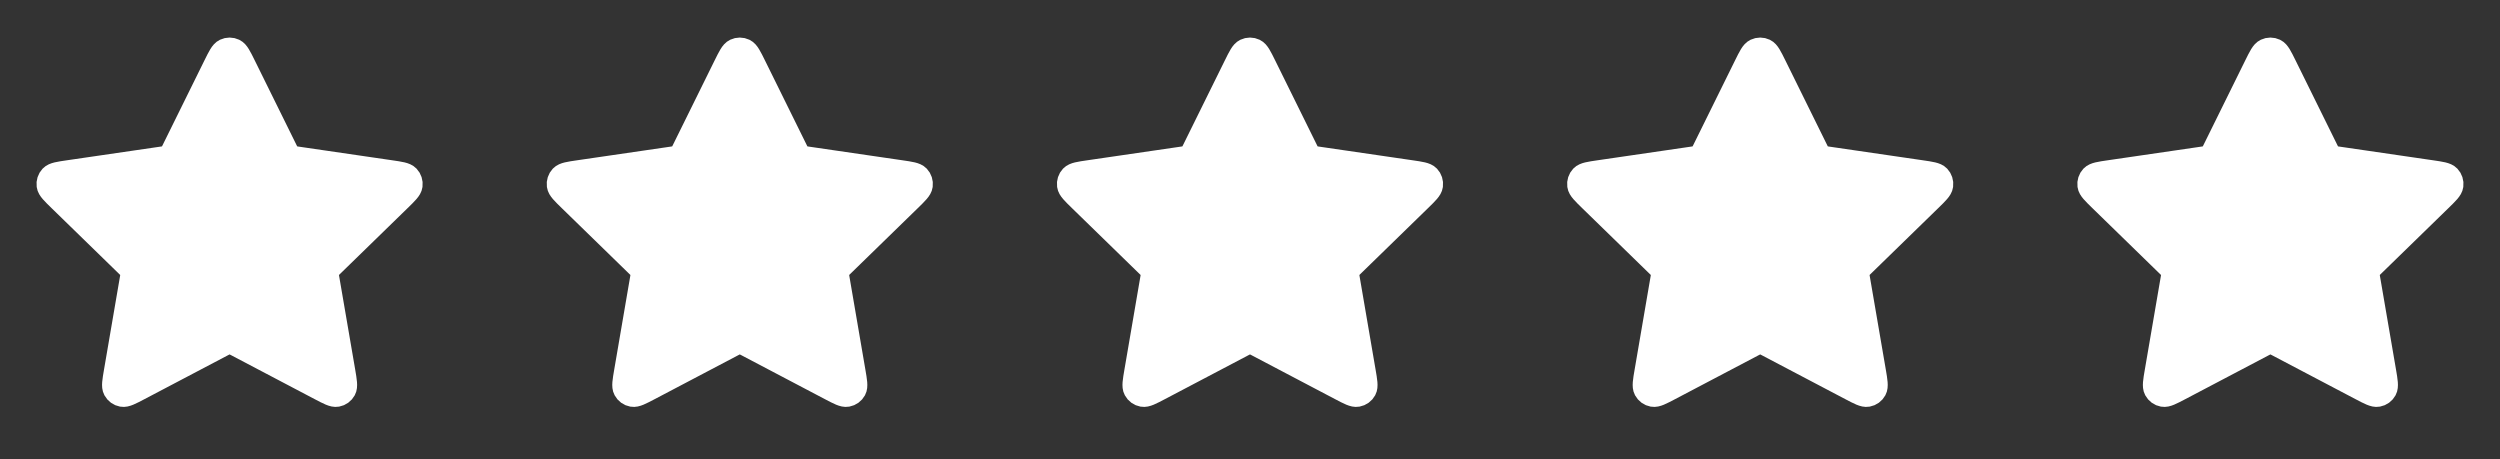 <svg width="98" height="18" viewBox="0 0 98 18" fill="none" xmlns="http://www.w3.org/2000/svg">
<rect x="0" y="0" width="98" height="18" fill="#333333" stroke="none"/>
<path d="M8.462 2.59C8.635 2.24 8.721 2.065 8.839 2.009C8.941 1.96 9.059 1.96 9.161 2.009C9.279 2.065 9.365 2.24 9.538 2.59L11.178 5.912C11.229 6.016 11.255 6.068 11.292 6.108C11.325 6.143 11.364 6.172 11.409 6.192C11.458 6.216 11.515 6.224 11.629 6.241L15.298 6.777C15.684 6.833 15.877 6.861 15.967 6.956C16.044 7.038 16.081 7.151 16.066 7.263C16.049 7.392 15.909 7.528 15.63 7.8L12.976 10.385C12.893 10.465 12.852 10.506 12.825 10.554C12.802 10.596 12.787 10.643 12.781 10.691C12.774 10.745 12.784 10.802 12.803 10.916L13.43 14.567C13.495 14.952 13.528 15.144 13.466 15.258C13.412 15.358 13.316 15.428 13.205 15.448C13.078 15.472 12.905 15.381 12.559 15.199L9.279 13.474C9.177 13.421 9.126 13.394 9.072 13.383C9.025 13.374 8.976 13.374 8.928 13.383C8.874 13.394 8.823 13.421 8.721 13.474L5.441 15.199C5.095 15.381 4.923 15.472 4.795 15.448C4.684 15.428 4.588 15.358 4.534 15.258C4.471 15.144 4.505 14.952 4.571 14.567L5.197 10.916C5.216 10.802 5.226 10.745 5.219 10.691C5.213 10.643 5.198 10.596 5.175 10.554C5.148 10.506 5.107 10.465 5.024 10.385L2.37 7.8C2.091 7.528 1.951 7.392 1.934 7.263C1.919 7.151 1.956 7.038 2.033 6.956C2.123 6.861 2.316 6.833 2.702 6.777L6.371 6.241C6.485 6.224 6.542 6.216 6.592 6.192C6.636 6.172 6.675 6.143 6.708 6.108C6.745 6.068 6.771 6.016 6.822 5.912L8.462 2.59Z" fill="white" stroke="white" stroke-linecap="round" stroke-linejoin="round"/>
<path d="M28.462 2.59C28.635 2.24 28.721 2.065 28.839 2.009C28.941 1.96 29.059 1.96 29.161 2.009C29.279 2.065 29.365 2.24 29.538 2.59L31.178 5.912C31.229 6.016 31.255 6.068 31.292 6.108C31.325 6.143 31.364 6.172 31.409 6.192C31.458 6.216 31.515 6.224 31.629 6.241L35.298 6.777C35.684 6.833 35.877 6.861 35.967 6.956C36.044 7.038 36.081 7.151 36.066 7.263C36.049 7.392 35.909 7.528 35.63 7.8L32.976 10.385C32.893 10.465 32.852 10.506 32.825 10.554C32.802 10.596 32.786 10.643 32.781 10.691C32.774 10.745 32.784 10.802 32.803 10.916L33.429 14.567C33.495 14.952 33.529 15.144 33.467 15.258C33.413 15.358 33.316 15.428 33.205 15.448C33.078 15.472 32.905 15.381 32.559 15.199L29.279 13.474C29.177 13.421 29.126 13.394 29.072 13.383C29.024 13.374 28.976 13.374 28.928 13.383C28.874 13.394 28.823 13.421 28.721 13.474L25.441 15.199C25.095 15.381 24.923 15.472 24.795 15.448C24.683 15.428 24.587 15.358 24.534 15.258C24.471 15.144 24.505 14.952 24.571 14.567L25.197 10.916C25.216 10.802 25.226 10.745 25.219 10.691C25.213 10.643 25.198 10.596 25.175 10.554C25.148 10.506 25.107 10.465 25.024 10.385L22.37 7.8C22.091 7.528 21.951 7.392 21.934 7.263C21.919 7.151 21.956 7.038 22.033 6.956C22.123 6.861 22.316 6.833 22.702 6.777L26.371 6.241C26.485 6.224 26.542 6.216 26.591 6.192C26.636 6.172 26.675 6.143 26.708 6.108C26.745 6.068 26.771 6.016 26.822 5.912L28.462 2.59Z" fill="white" stroke="white" stroke-linecap="round" stroke-linejoin="round"/>
<path d="M48.462 2.59C48.635 2.24 48.721 2.065 48.839 2.009C48.941 1.96 49.059 1.96 49.161 2.009C49.279 2.065 49.365 2.24 49.538 2.59L51.178 5.912C51.229 6.016 51.255 6.068 51.292 6.108C51.325 6.143 51.364 6.172 51.408 6.192C51.458 6.216 51.515 6.224 51.629 6.241L55.298 6.777C55.684 6.833 55.877 6.861 55.967 6.956C56.044 7.038 56.081 7.151 56.066 7.263C56.049 7.392 55.909 7.528 55.63 7.8L52.976 10.385C52.893 10.465 52.852 10.506 52.825 10.554C52.802 10.596 52.786 10.643 52.781 10.691C52.774 10.745 52.784 10.802 52.803 10.916L53.429 14.567C53.495 14.952 53.529 15.144 53.467 15.258C53.413 15.358 53.316 15.428 53.205 15.448C53.078 15.472 52.905 15.381 52.559 15.199L49.279 13.474C49.177 13.421 49.126 13.394 49.072 13.383C49.025 13.374 48.975 13.374 48.928 13.383C48.874 13.394 48.823 13.421 48.721 13.474L45.441 15.199C45.095 15.381 44.923 15.472 44.795 15.448C44.684 15.428 44.587 15.358 44.534 15.258C44.471 15.144 44.505 14.952 44.571 14.567L45.197 10.916C45.216 10.802 45.226 10.745 45.219 10.691C45.214 10.643 45.198 10.596 45.175 10.554C45.148 10.506 45.107 10.465 45.024 10.385L42.37 7.8C42.091 7.528 41.951 7.392 41.934 7.263C41.919 7.151 41.956 7.038 42.033 6.956C42.123 6.861 42.316 6.833 42.702 6.777L46.371 6.241C46.485 6.224 46.542 6.216 46.592 6.192C46.636 6.172 46.675 6.143 46.708 6.108C46.745 6.068 46.771 6.016 46.822 5.912L48.462 2.59Z" fill="white" stroke="white" stroke-linecap="round" stroke-linejoin="round"/>
<path d="M68.462 2.59C68.635 2.24 68.721 2.065 68.839 2.009C68.941 1.96 69.059 1.96 69.161 2.009C69.279 2.065 69.365 2.24 69.538 2.59L71.178 5.912C71.229 6.016 71.255 6.068 71.292 6.108C71.325 6.143 71.365 6.172 71.409 6.192C71.458 6.216 71.515 6.224 71.629 6.241L75.298 6.777C75.684 6.833 75.877 6.861 75.967 6.956C76.044 7.038 76.081 7.151 76.066 7.263C76.049 7.392 75.909 7.528 75.63 7.8L72.976 10.385C72.893 10.465 72.852 10.506 72.825 10.554C72.802 10.596 72.787 10.643 72.781 10.691C72.774 10.745 72.784 10.802 72.803 10.916L73.43 14.567C73.496 14.952 73.528 15.144 73.466 15.258C73.412 15.358 73.317 15.428 73.205 15.448C73.078 15.472 72.905 15.381 72.559 15.199L69.279 13.474C69.177 13.421 69.126 13.394 69.072 13.383C69.025 13.374 68.975 13.374 68.928 13.383C68.874 13.394 68.823 13.421 68.721 13.474L65.441 15.199C65.095 15.381 64.923 15.472 64.795 15.448C64.683 15.428 64.588 15.358 64.534 15.258C64.472 15.144 64.504 14.952 64.571 14.567L65.197 10.916C65.216 10.802 65.226 10.745 65.219 10.691C65.213 10.643 65.198 10.596 65.175 10.554C65.148 10.506 65.107 10.465 65.024 10.385L62.37 7.8C62.091 7.528 61.951 7.392 61.934 7.263C61.919 7.151 61.956 7.038 62.033 6.956C62.123 6.861 62.316 6.833 62.702 6.777L66.371 6.241C66.485 6.224 66.542 6.216 66.591 6.192C66.635 6.172 66.675 6.143 66.708 6.108C66.745 6.068 66.771 6.016 66.822 5.912L68.462 2.59Z" fill="white" stroke="white" stroke-linecap="round" stroke-linejoin="round"/>
<path d="M88.462 2.59C88.635 2.24 88.721 2.065 88.839 2.009C88.941 1.96 89.059 1.96 89.161 2.009C89.279 2.065 89.365 2.24 89.538 2.59L91.178 5.912C91.229 6.016 91.255 6.068 91.292 6.108C91.325 6.143 91.365 6.172 91.409 6.192C91.458 6.216 91.515 6.224 91.629 6.241L95.298 6.777C95.684 6.833 95.877 6.861 95.967 6.956C96.044 7.038 96.081 7.151 96.066 7.263C96.049 7.392 95.909 7.528 95.63 7.8L92.976 10.385C92.893 10.465 92.852 10.506 92.825 10.554C92.802 10.596 92.787 10.643 92.781 10.691C92.774 10.745 92.784 10.802 92.803 10.916L93.43 14.567C93.496 14.952 93.528 15.144 93.466 15.258C93.412 15.358 93.317 15.428 93.205 15.448C93.078 15.472 92.905 15.381 92.559 15.199L89.279 13.474C89.177 13.421 89.126 13.394 89.072 13.383C89.025 13.374 88.975 13.374 88.928 13.383C88.874 13.394 88.823 13.421 88.721 13.474L85.441 15.199C85.095 15.381 84.923 15.472 84.795 15.448C84.683 15.428 84.588 15.358 84.534 15.258C84.472 15.144 84.504 14.952 84.571 14.567L85.197 10.916C85.216 10.802 85.226 10.745 85.219 10.691C85.213 10.643 85.198 10.596 85.175 10.554C85.148 10.506 85.107 10.465 85.024 10.385L82.37 7.8C82.091 7.528 81.951 7.392 81.934 7.263C81.919 7.151 81.956 7.038 82.033 6.956C82.123 6.861 82.316 6.833 82.702 6.777L86.371 6.241C86.485 6.224 86.542 6.216 86.591 6.192C86.635 6.172 86.675 6.143 86.708 6.108C86.745 6.068 86.771 6.016 86.822 5.912L88.462 2.59Z" fill="white" stroke="white" stroke-linecap="round" stroke-linejoin="round"/>
</svg>
